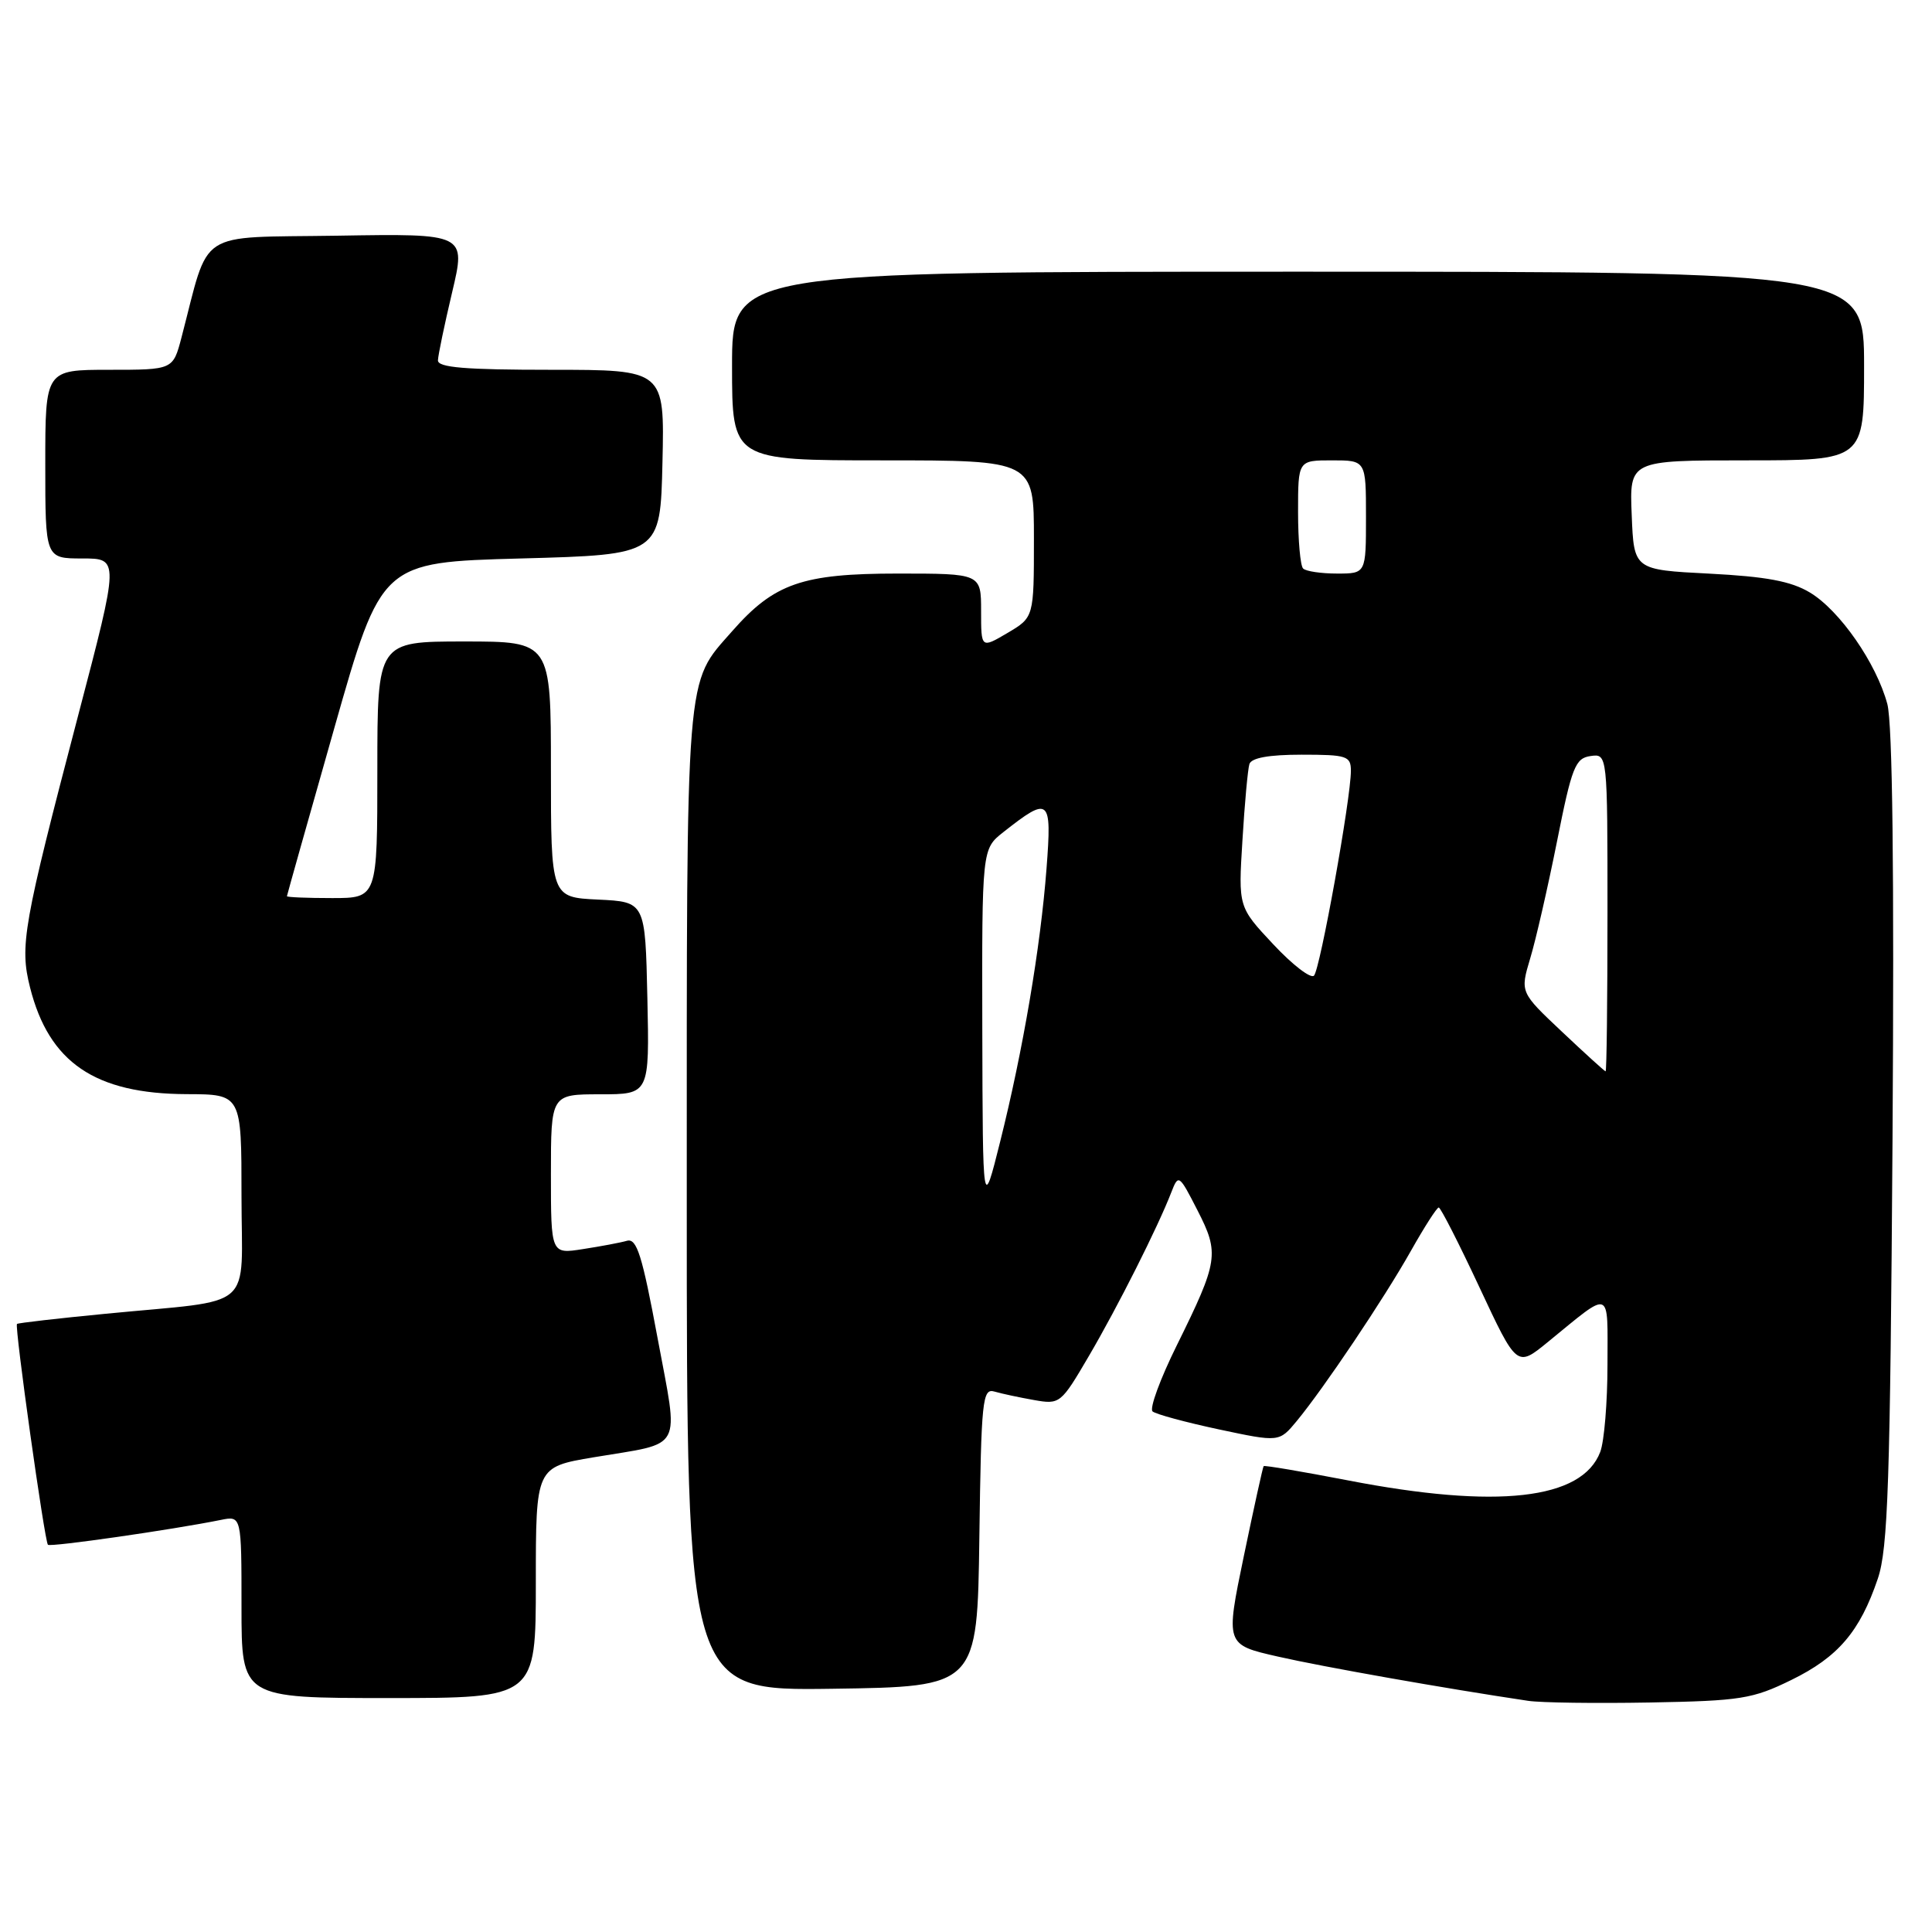 <?xml version="1.0" encoding="UTF-8" standalone="no"?>
<!DOCTYPE svg PUBLIC "-//W3C//DTD SVG 1.1//EN" "http://www.w3.org/Graphics/SVG/1.1/DTD/svg11.dtd" >
<svg xmlns="http://www.w3.org/2000/svg" xmlns:xlink="http://www.w3.org/1999/xlink" version="1.1" viewBox="0 0 256 256">
 <g >
 <path fill="currentColor"
d=" M 237.35 222.61 C 243.55 219.58 246.45 216.19 248.82 209.18 C 250.17 205.20 250.46 196.52 250.77 150.84 C 251.00 115.40 250.77 95.85 250.08 93.28 C 248.62 87.86 243.77 80.88 239.82 78.51 C 237.32 77.01 234.04 76.40 226.50 76.01 C 216.50 75.50 216.50 75.50 216.21 68.25 C 215.91 61.00 215.91 61.00 231.46 61.00 C 247.00 61.00 247.00 61.00 247.00 48.50 C 247.00 36.00 247.00 36.00 172.00 36.00 C 97.00 36.00 97.00 36.00 97.00 48.50 C 97.00 61.00 97.00 61.00 117.00 61.00 C 137.00 61.00 137.00 61.00 137.00 71.40 C 137.00 81.80 137.00 81.80 133.50 83.87 C 130.00 85.93 130.00 85.93 130.00 80.97 C 130.00 76.00 130.00 76.00 118.96 76.00 C 106.32 76.00 102.58 77.30 97.03 83.62 C 90.76 90.76 91.00 87.81 91.00 158.99 C 91.00 224.04 91.00 224.04 110.25 223.77 C 129.50 223.50 129.50 223.50 129.77 203.69 C 130.02 185.46 130.18 183.92 131.77 184.39 C 132.72 184.67 135.08 185.17 137.00 185.51 C 140.45 186.12 140.57 186.02 144.30 179.65 C 148.13 173.11 153.42 162.60 155.20 158.00 C 156.15 155.55 156.23 155.60 158.67 160.37 C 161.60 166.09 161.45 167.09 155.93 178.27 C 153.73 182.71 152.29 186.64 152.72 187.02 C 153.15 187.39 157.10 188.46 161.50 189.40 C 169.50 191.10 169.50 191.10 171.82 188.30 C 175.43 183.93 183.38 172.09 186.95 165.75 C 188.73 162.59 190.39 160.00 190.64 160.00 C 190.89 160.00 193.32 164.77 196.04 170.59 C 200.99 181.18 200.99 181.18 205.08 177.84 C 213.66 170.84 213.00 170.59 213.00 180.81 C 213.00 185.79 212.57 191.00 212.04 192.39 C 209.63 198.72 198.38 199.99 178.57 196.15 C 172.55 194.99 167.55 194.14 167.44 194.27 C 167.33 194.39 166.15 199.77 164.81 206.21 C 162.38 217.93 162.38 217.93 169.35 219.51 C 175.26 220.86 191.55 223.74 202.50 225.37 C 204.15 225.62 211.41 225.72 218.63 225.59 C 230.65 225.37 232.23 225.12 237.35 222.61 Z  M 71.00 209.70 C 71.00 194.39 71.00 194.39 78.66 193.10 C 90.74 191.07 89.96 192.54 87.12 177.24 C 85.09 166.33 84.38 164.05 83.08 164.41 C 82.21 164.66 79.59 165.15 77.25 165.51 C 73.00 166.18 73.00 166.18 73.00 155.59 C 73.00 145.00 73.00 145.00 79.53 145.00 C 86.06 145.00 86.06 145.00 85.78 132.25 C 85.50 119.50 85.50 119.50 79.25 119.20 C 73.00 118.90 73.00 118.90 73.00 101.95 C 73.00 85.00 73.00 85.00 61.50 85.00 C 50.00 85.00 50.00 85.00 50.00 102.00 C 50.00 119.00 50.00 119.00 44.00 119.00 C 40.70 119.00 38.01 118.89 38.02 118.75 C 38.03 118.61 40.85 108.60 44.29 96.50 C 50.54 74.50 50.54 74.50 69.02 74.00 C 87.50 73.50 87.50 73.50 87.78 61.25 C 88.06 49.00 88.06 49.00 73.03 49.00 C 61.65 49.00 58.01 48.70 58.03 47.75 C 58.05 47.06 58.90 43.00 59.91 38.73 C 61.75 30.95 61.75 30.95 44.73 31.23 C 25.76 31.53 27.86 30.16 24.04 44.75 C 22.92 49.00 22.92 49.00 14.46 49.00 C 6.00 49.00 6.00 49.00 6.00 61.50 C 6.00 74.00 6.00 74.00 10.91 74.00 C 15.81 74.00 15.81 74.00 10.37 94.75 C 3.05 122.68 2.59 125.31 3.98 130.84 C 6.49 140.79 12.59 144.94 24.75 144.98 C 32.00 145.00 32.00 145.00 32.00 158.45 C 32.00 173.98 34.16 172.11 14.00 174.08 C 7.68 174.69 2.39 175.30 2.25 175.43 C 1.91 175.75 5.91 204.24 6.35 204.69 C 6.69 205.02 22.82 202.70 29.25 201.40 C 32.00 200.84 32.00 200.84 32.00 212.92 C 32.00 225.00 32.00 225.00 51.50 225.00 C 71.00 225.00 71.00 225.00 71.00 209.70 Z  M 130.16 136.50 C 130.11 112.50 130.11 112.50 132.95 110.26 C 139.07 105.44 139.39 105.71 138.67 115.08 C 137.87 125.56 135.55 139.19 132.53 151.26 C 130.22 160.50 130.22 160.50 130.16 136.50 Z  M 206.96 136.70 C 201.42 131.48 201.42 131.48 202.76 126.99 C 203.51 124.52 205.10 117.55 206.31 111.50 C 208.27 101.64 208.73 100.47 210.75 100.18 C 213.00 99.86 213.00 99.86 213.00 120.93 C 213.00 132.52 212.89 141.98 212.75 141.96 C 212.61 141.94 210.01 139.58 206.96 136.70 Z  M 168.71 125.12 C 164.08 120.18 164.08 120.18 164.63 111.34 C 164.92 106.48 165.34 101.94 165.55 101.25 C 165.81 100.42 168.12 100.00 172.47 100.00 C 178.47 100.00 179.00 100.17 179.00 102.14 C 179.00 105.82 174.92 128.46 174.11 129.28 C 173.68 129.71 171.25 127.84 168.71 125.12 Z  M 172.67 75.33 C 172.30 74.97 172.00 71.59 172.00 67.83 C 172.00 61.00 172.00 61.00 176.50 61.00 C 181.00 61.00 181.00 61.00 181.00 68.50 C 181.00 76.00 181.00 76.00 177.17 76.00 C 175.06 76.00 173.03 75.70 172.67 75.33 Z "/>
</g>
</svg>